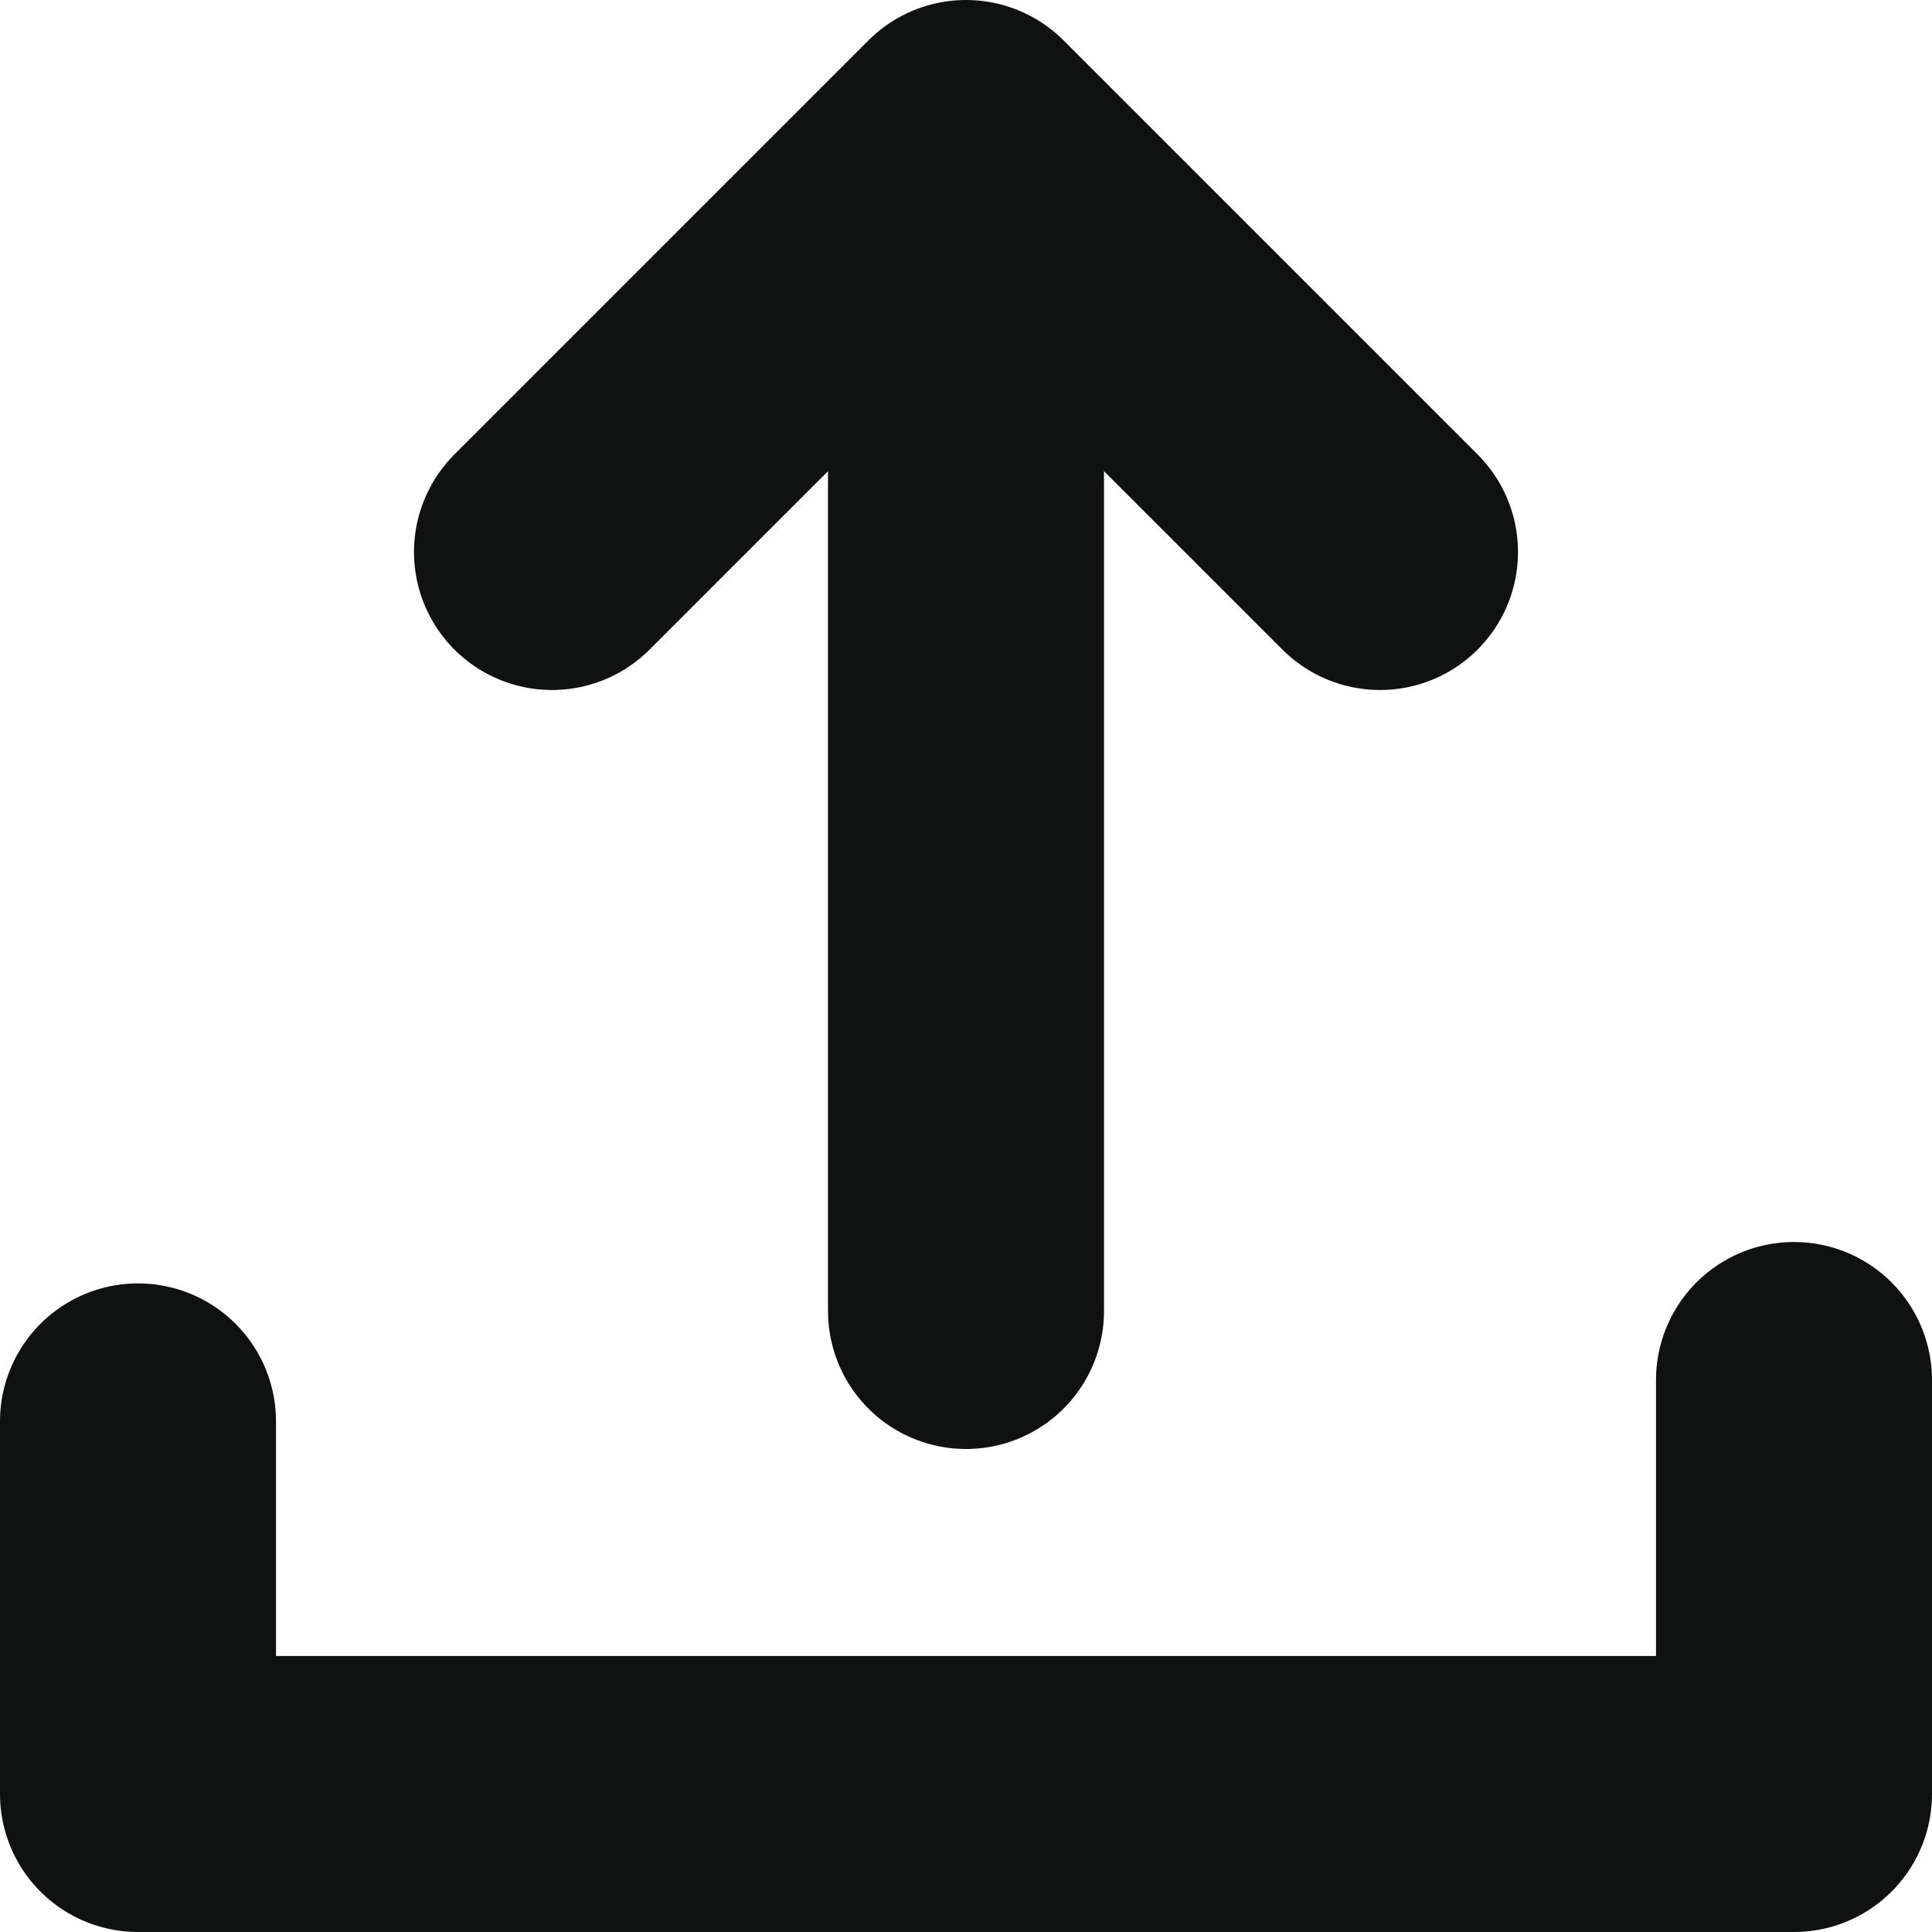 <svg width="14" height="14" viewBox="0 0 14 14" fill="none" xmlns="http://www.w3.org/2000/svg">
<path d="M4 4L7 1L10 4" stroke="#101212" stroke-width="2" stroke-linecap="round" stroke-linejoin="round"/>
<path d="M7 2L7 9.5" stroke="#101212" stroke-width="2" stroke-linecap="round" stroke-linejoin="round"/>
<path d="M1 10.3V13H13V10" stroke="#101212" stroke-width="2" stroke-linecap="round" stroke-linejoin="round"/>
</svg>

